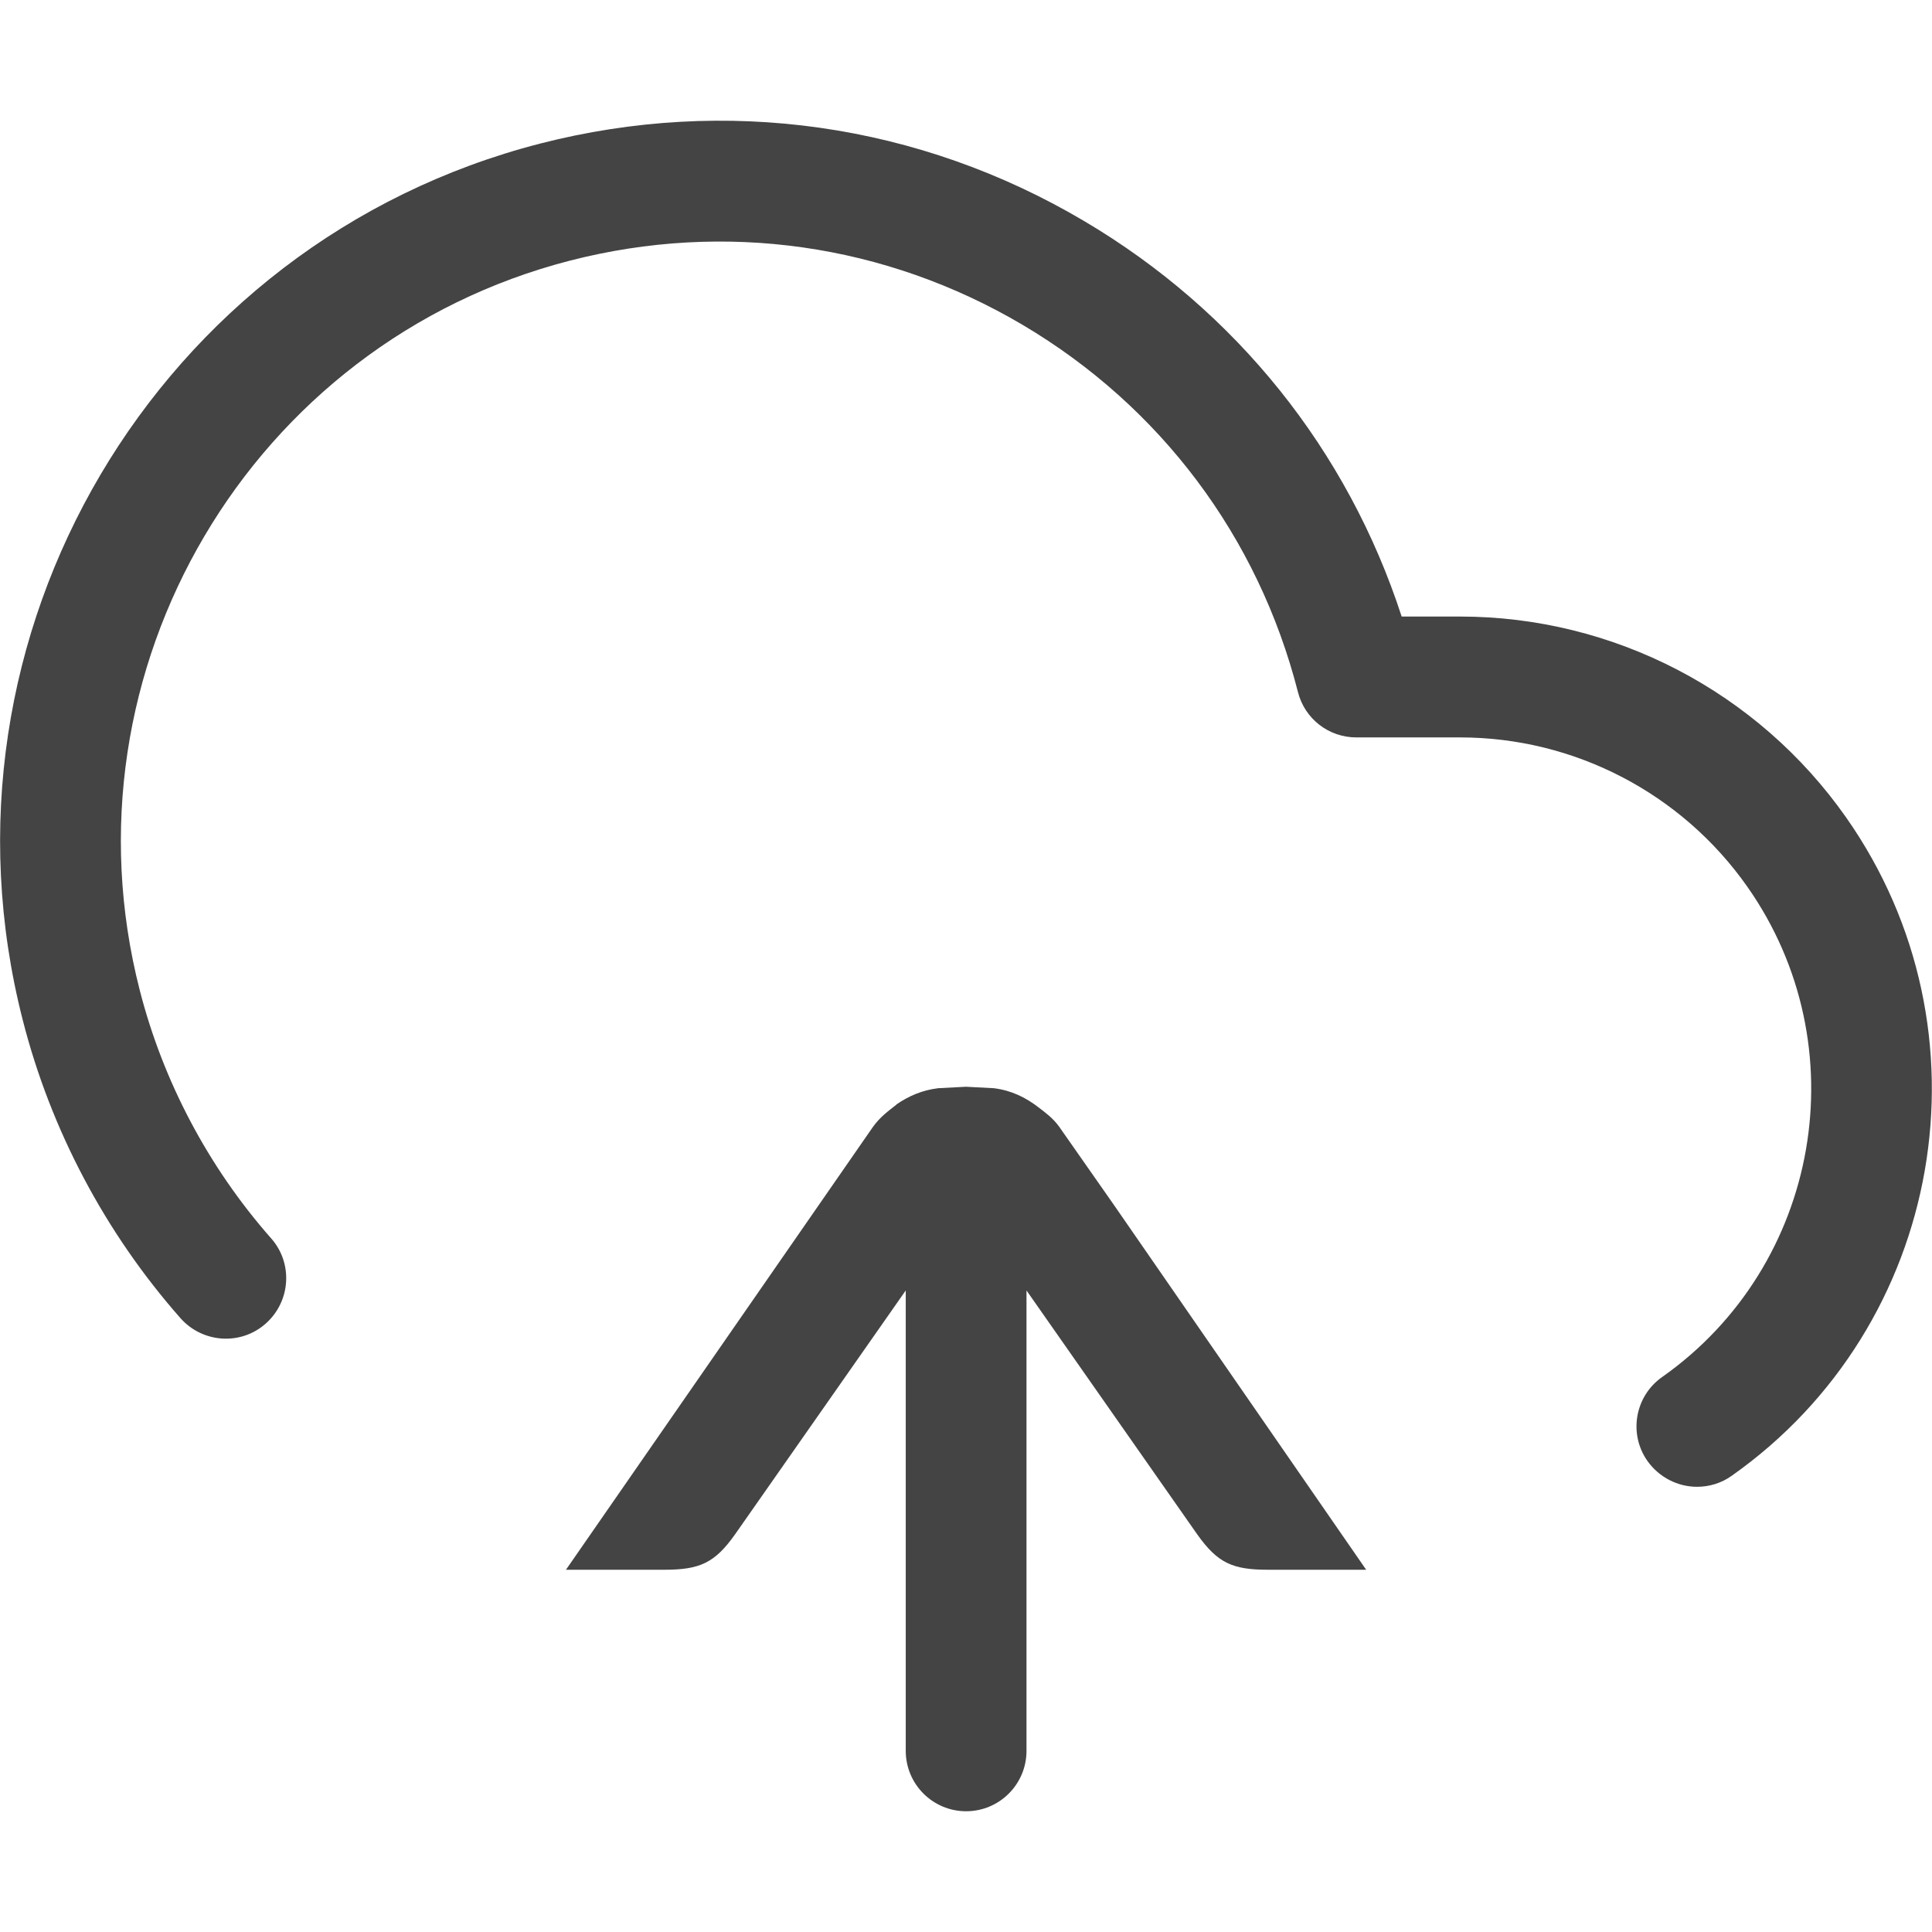 <!-- Generated by IcoMoon.io -->
<svg version="1.1" xmlns="http://www.w3.org/2000/svg" width="16" height="16" viewBox="0 0 16 16">
<title>upload</title>
<path fill="#444" d="M14.054 12.313c-0.157 0-0.312-0.076-0.41-0.213-0.159-0.225-0.105-0.537 0.121-0.696 1.312-0.924 1.629-2.746 0.706-4.060-0.544-0.775-1.433-1.237-2.378-1.237-0.001 0-0.001 0-0.002 0h-0.858c-0.229 0-0.428-0.154-0.484-0.376-0.329-1.286-1.139-2.365-2.279-3.040-1.137-0.672-2.468-0.862-3.748-0.533-2.645 0.68-4.244 3.391-3.565 6.041 0.193 0.756 0.569 1.467 1.088 2.056 0.183 0.206 0.163 0.522-0.044 0.706s-0.523 0.162-0.706-0.044c-0.624-0.707-1.076-1.563-1.307-2.471-0.815-3.184 1.106-6.439 4.285-7.257 1.539-0.395 3.138-0.168 4.506 0.642 1.258 0.744 2.181 1.897 2.629 3.275h0.482c0.001 0 0.002 0 0.002 0 1.271 0 2.466 0.622 3.197 1.664 1.239 1.765 0.814 4.21-0.948 5.452-0.087 0.062-0.187 0.091-0.287 0.091zM4.687 13h0.814c0.293 0 0.418-0.055 0.587-0.294l1.413-2.019v3.813c0 0.276 0.224 0.5 0.5 0.5s0.5-0.224 0.5-0.5v-3.813l1.414 2.020c0.169 0.238 0.293 0.293 0.586 0.293h0.813l-2.084-3.014-0.459-0.656c-0.051-0.070-0.109-0.112-0.166-0.156-0.109-0.085-0.229-0.144-0.375-0.162l-0.23-0.012-0.23 0.012c-0.133 0.016-0.245 0.065-0.347 0.135l0.001 0.001c-0.067 0.053-0.135 0.101-0.195 0.185l-2.542 3.667z"></path>
</svg>
